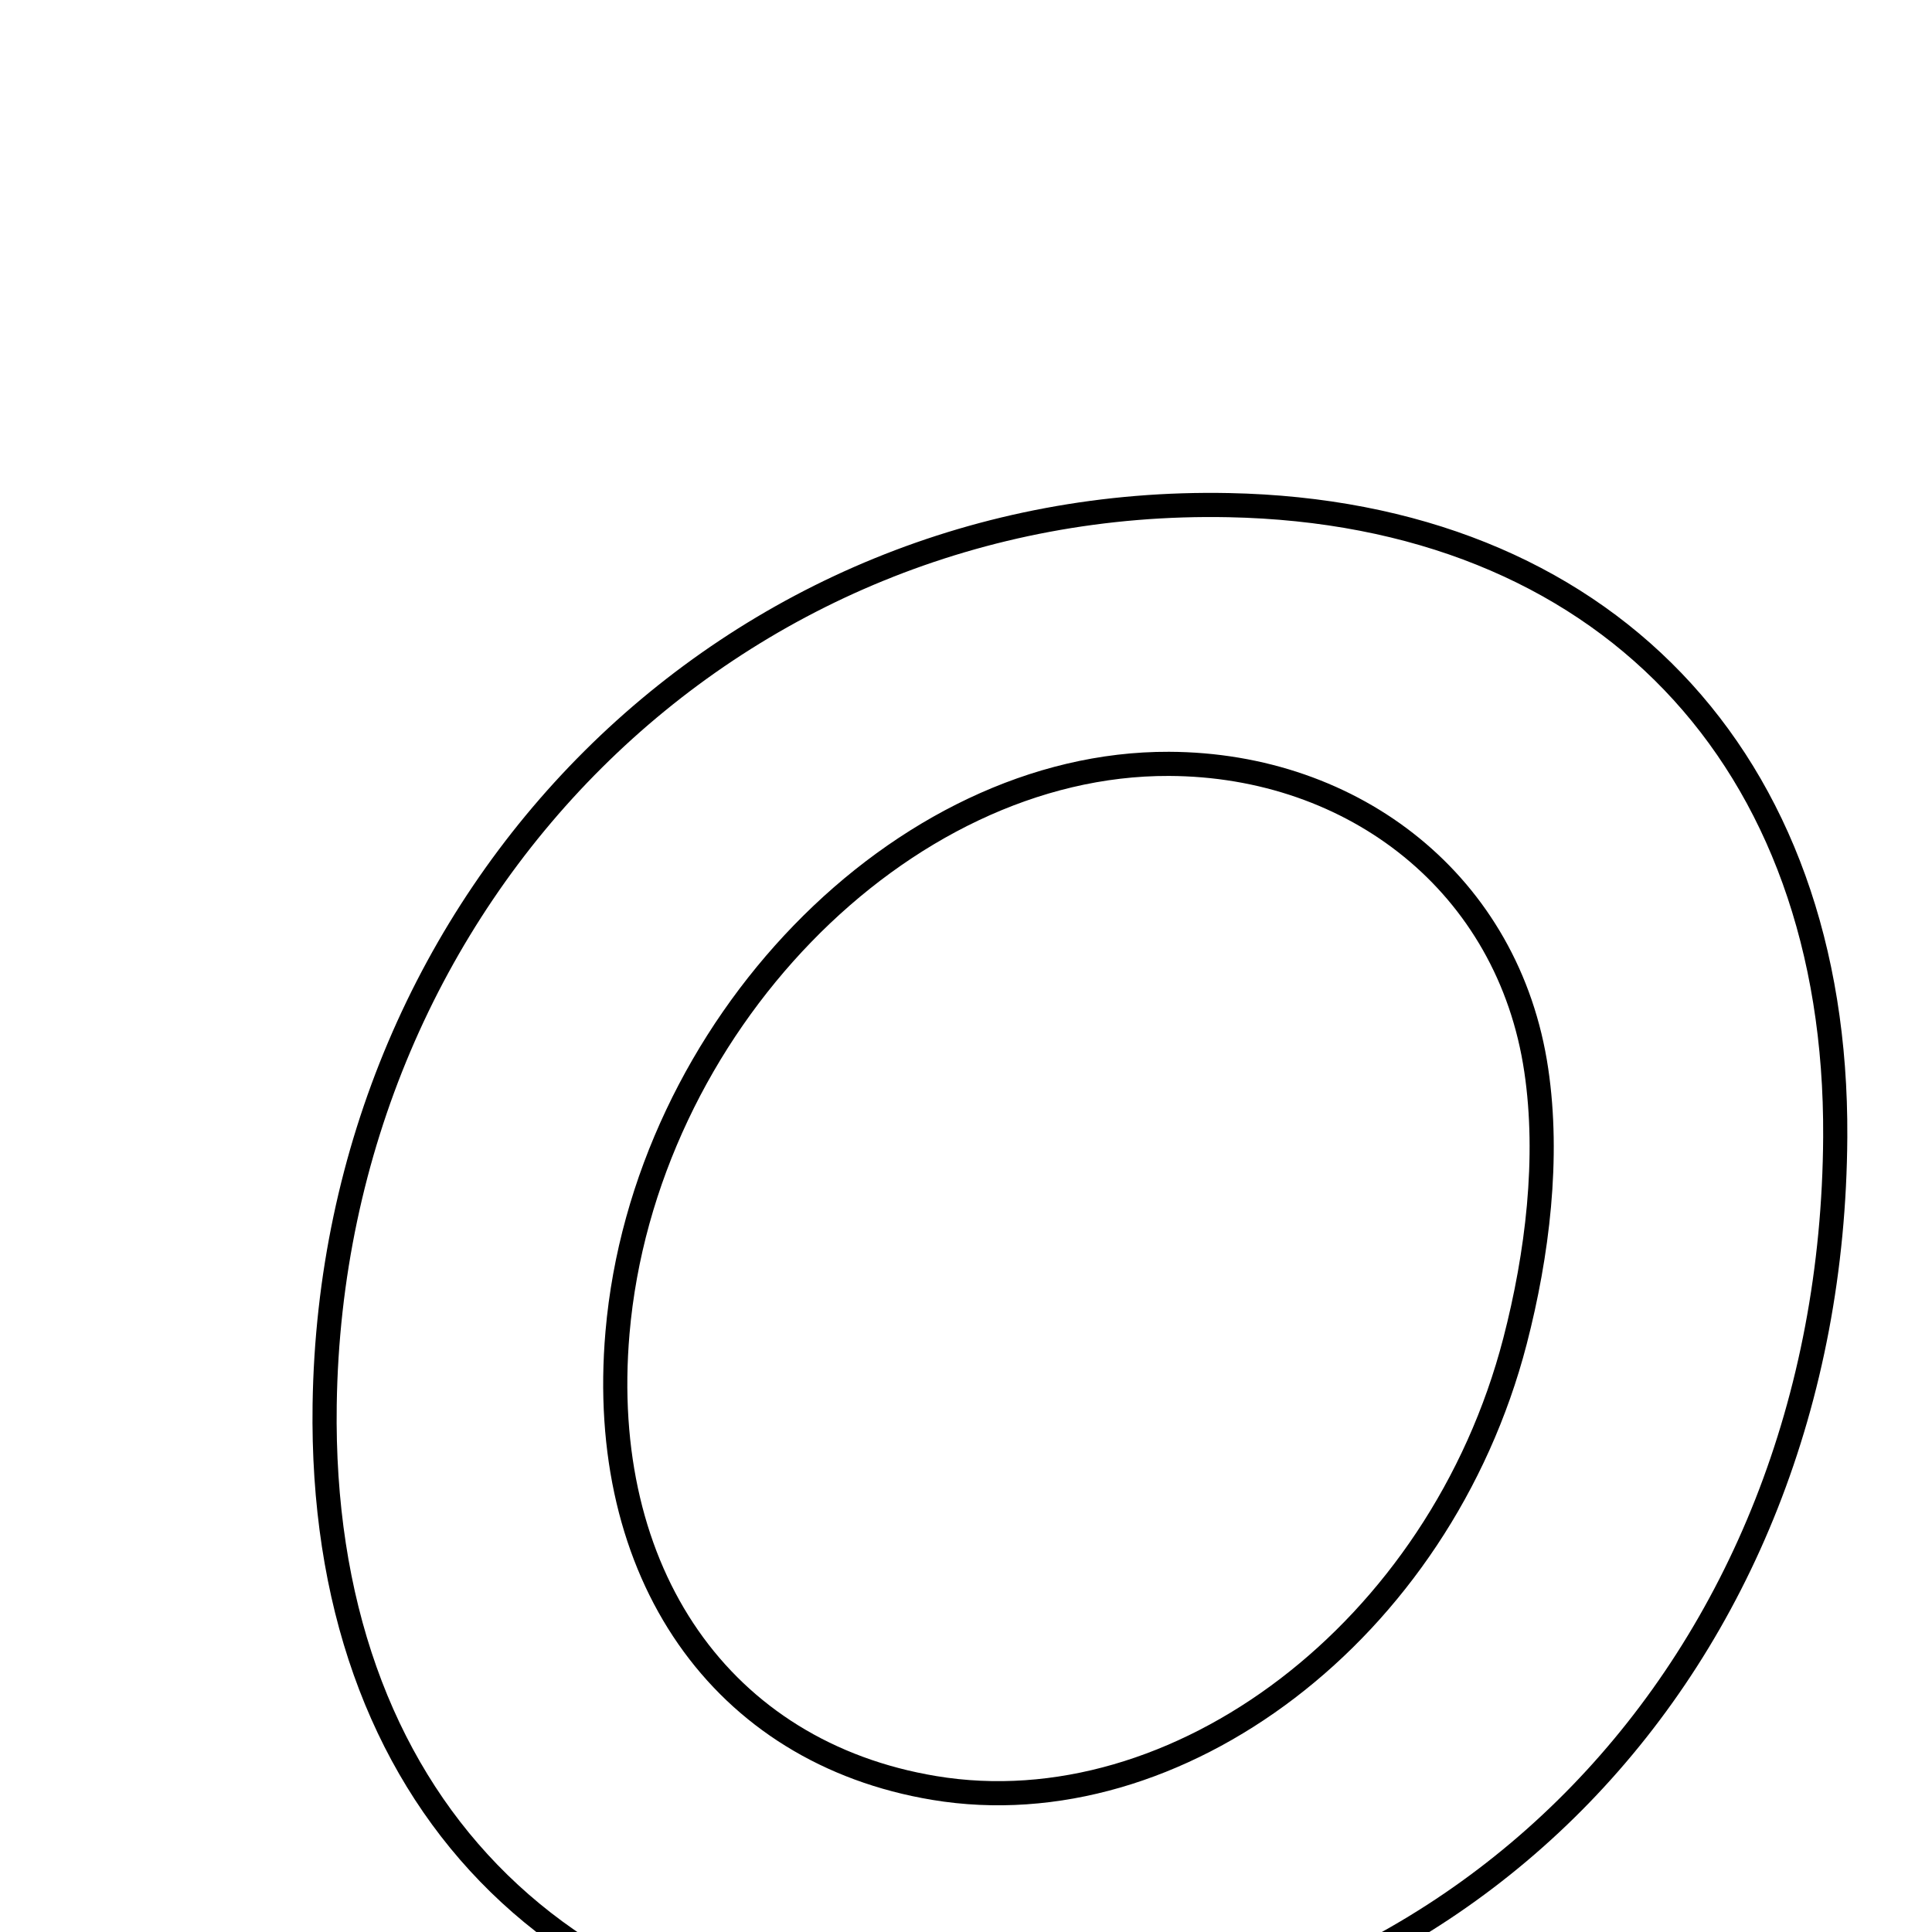 <svg xmlns="http://www.w3.org/2000/svg" viewBox="0.0 0.0 24.0 24.0" height="200px" width="200px"><path fill="none" stroke="black" stroke-width=".3" stroke-opacity="1.0"  filling="0" d="M15.264 6.275 C19.905 6.368 22.826 9.412 22.798 14.125 C22.76 20.694 18.066 25.542 11.813 25.472 C6.953 25.418 3.962 22.332 4.033 17.45 C4.126 11.093 9.094 6.151 15.264 6.275"></path>
<path fill="none" stroke="black" stroke-width=".3" stroke-opacity="1.0"  filling="0" d="M14.522 9.489 C16.823 9.498 18.743 10.985 19.084 13.295 C19.246 14.384 19.099 15.582 18.82 16.66 C17.886 20.261 14.621 22.713 11.606 22.211 C8.962 21.772 7.412 19.543 7.671 16.553 C7.998 12.769 11.192 9.476 14.522 9.489"></path></svg>
